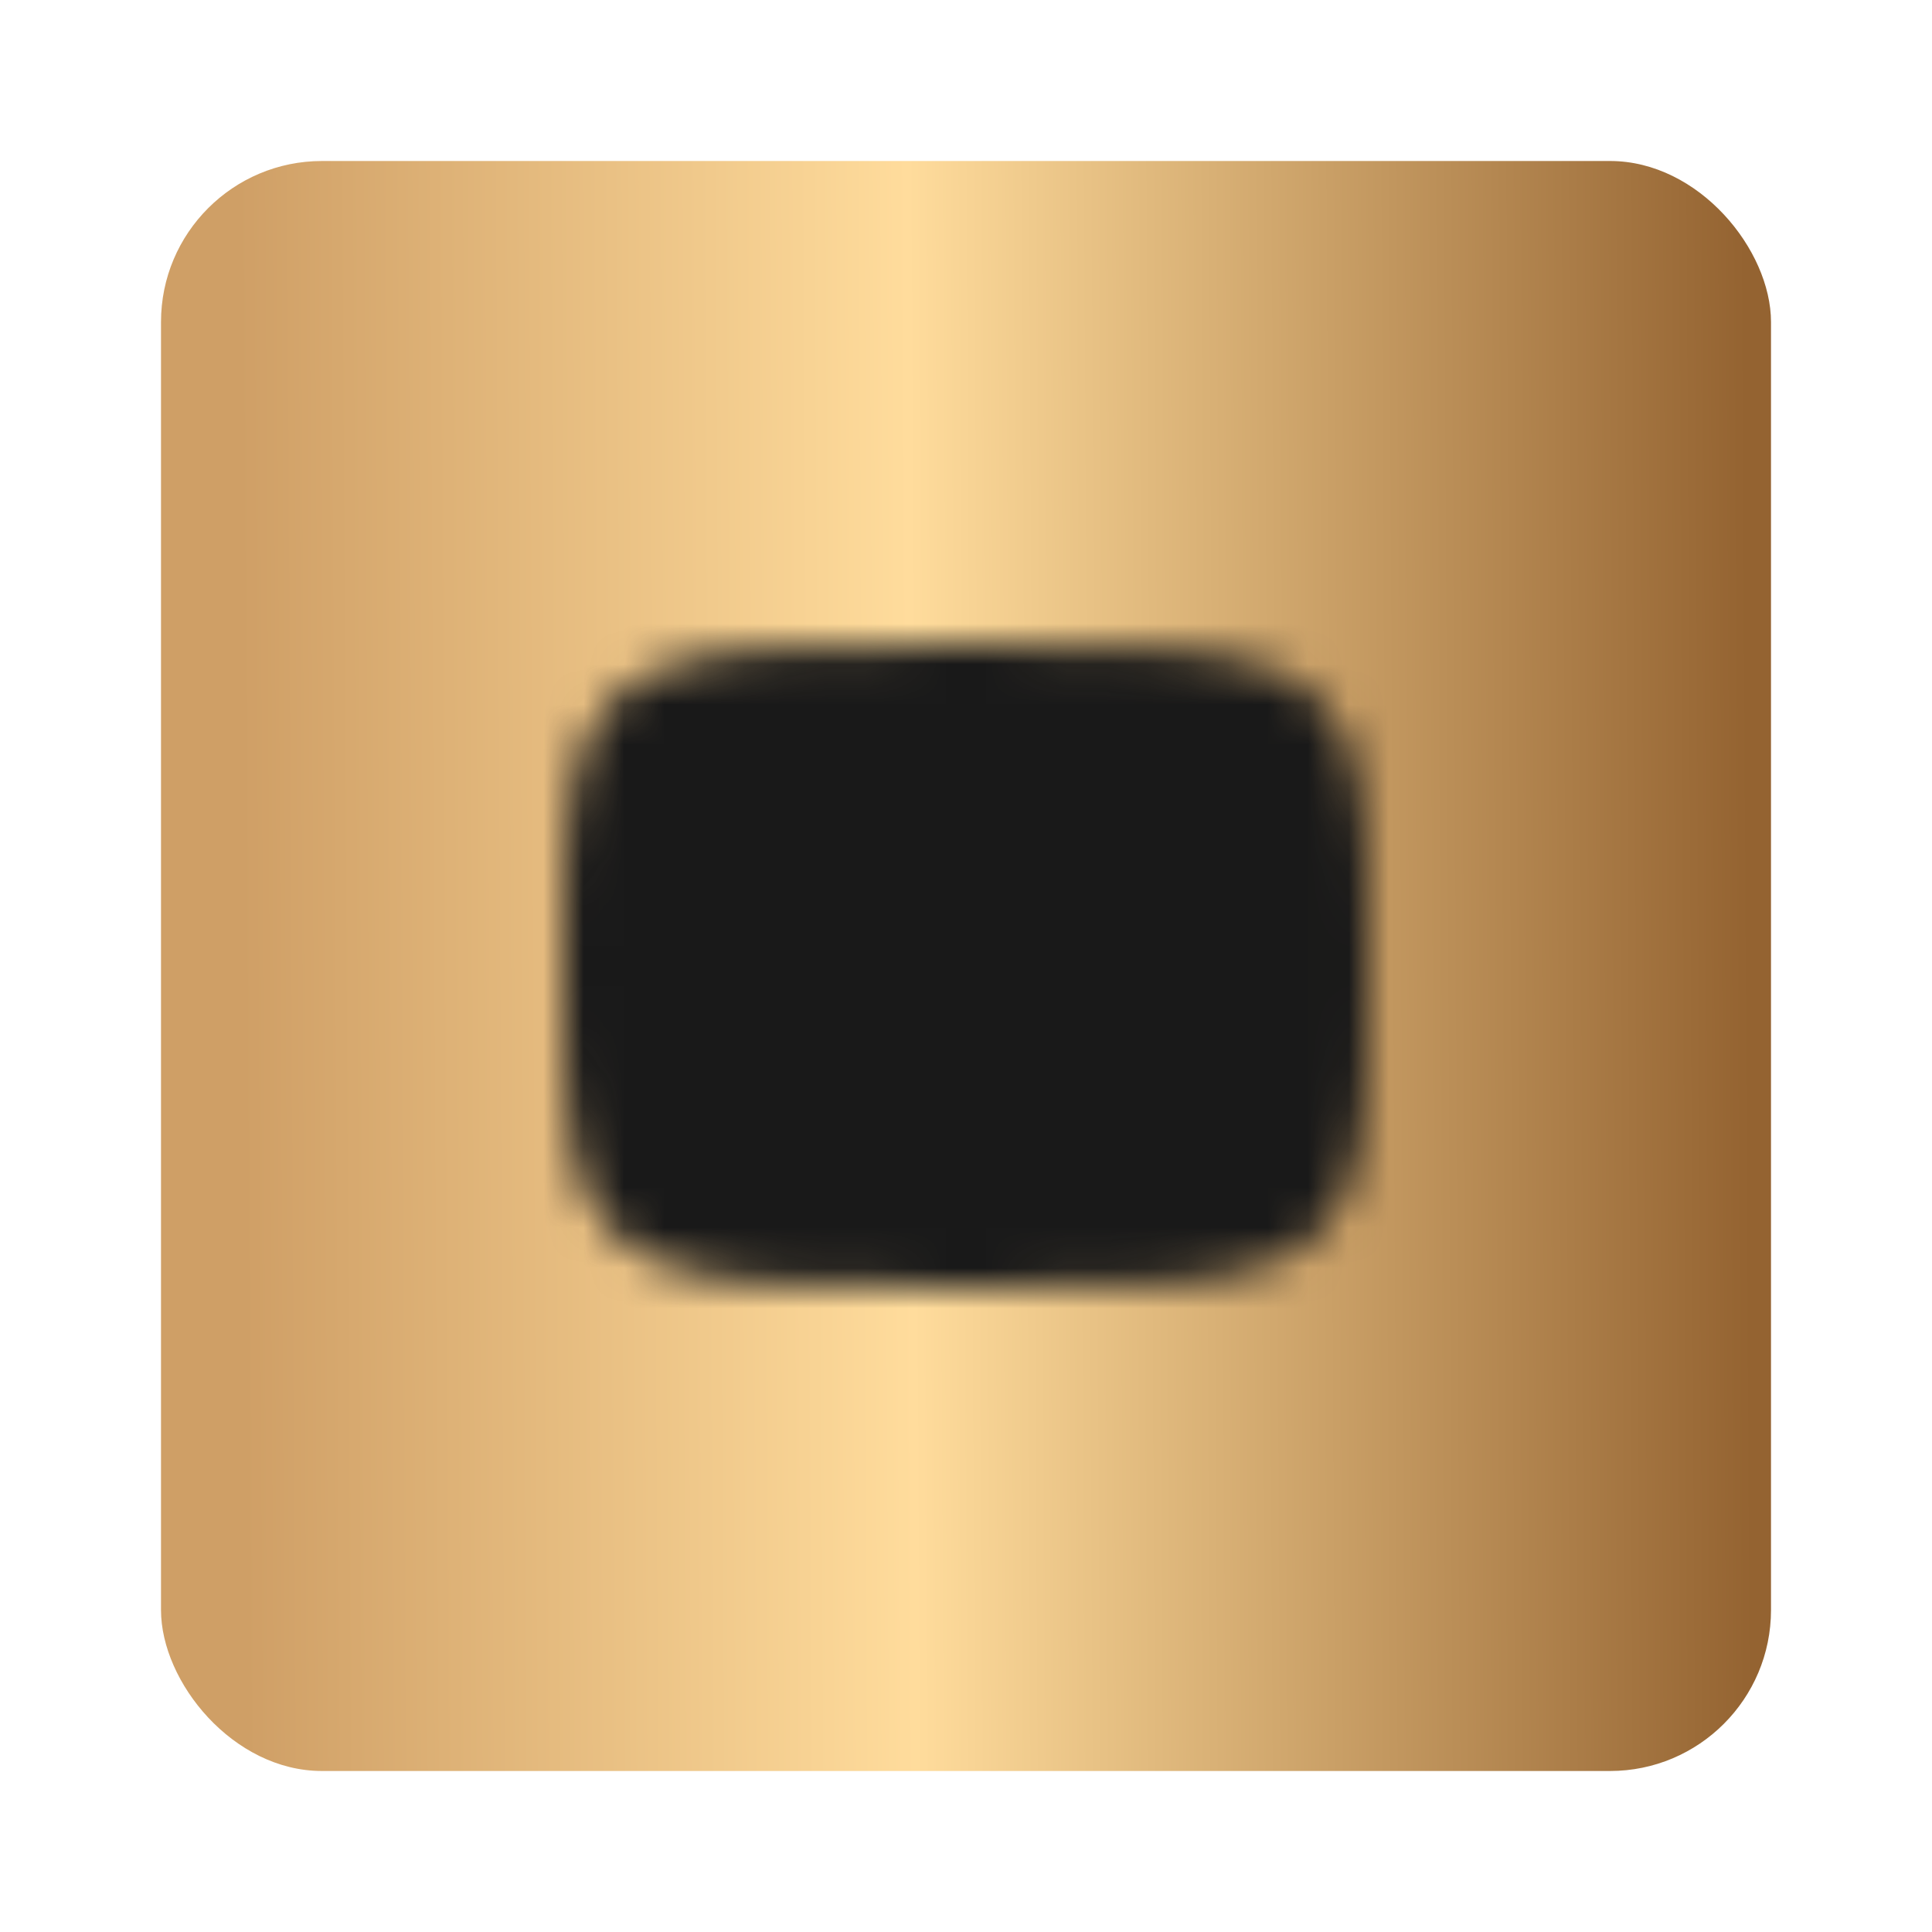 <svg width="48" height="48" viewBox="0 0 48 48" fill="none" xmlns="http://www.w3.org/2000/svg">
<rect x="4" y="4" width="40" height="40" rx="4" fill="url(#paint0_linear_650_1590)"/>
<mask id="mask0_650_1590" style="mask-type:luminance" maskUnits="userSpaceOnUse" x="14" y="16" width="20" height="16">
<path d="M24 17C33 17 33 17 33 24C33 31 33 31 24 31C15 31 15 31 15 24C15 17 15 17 24 17Z" fill="white" stroke="white" stroke-width="2" stroke-linecap="round" stroke-linejoin="round"/>
<path d="M22 20.5L28 24L22 27.5V20.5Z" fill="black"/>
</mask>
<g mask="url(#mask0_650_1590)">
<path d="M36 12H12V36H36V12Z" fill="#191919"/>
</g>
<defs>
<linearGradient id="paint0_linear_650_1590" x1="4" y1="20.457" x2="43.999" y2="20.238" gradientUnits="userSpaceOnUse">
<stop offset="0.05" stop-color="#CF9F66"/>
<stop offset="0.466" stop-color="#FFDC9C"/>
<stop offset="0.986" stop-color="#946331"/>
</linearGradient>
</defs>
</svg>
